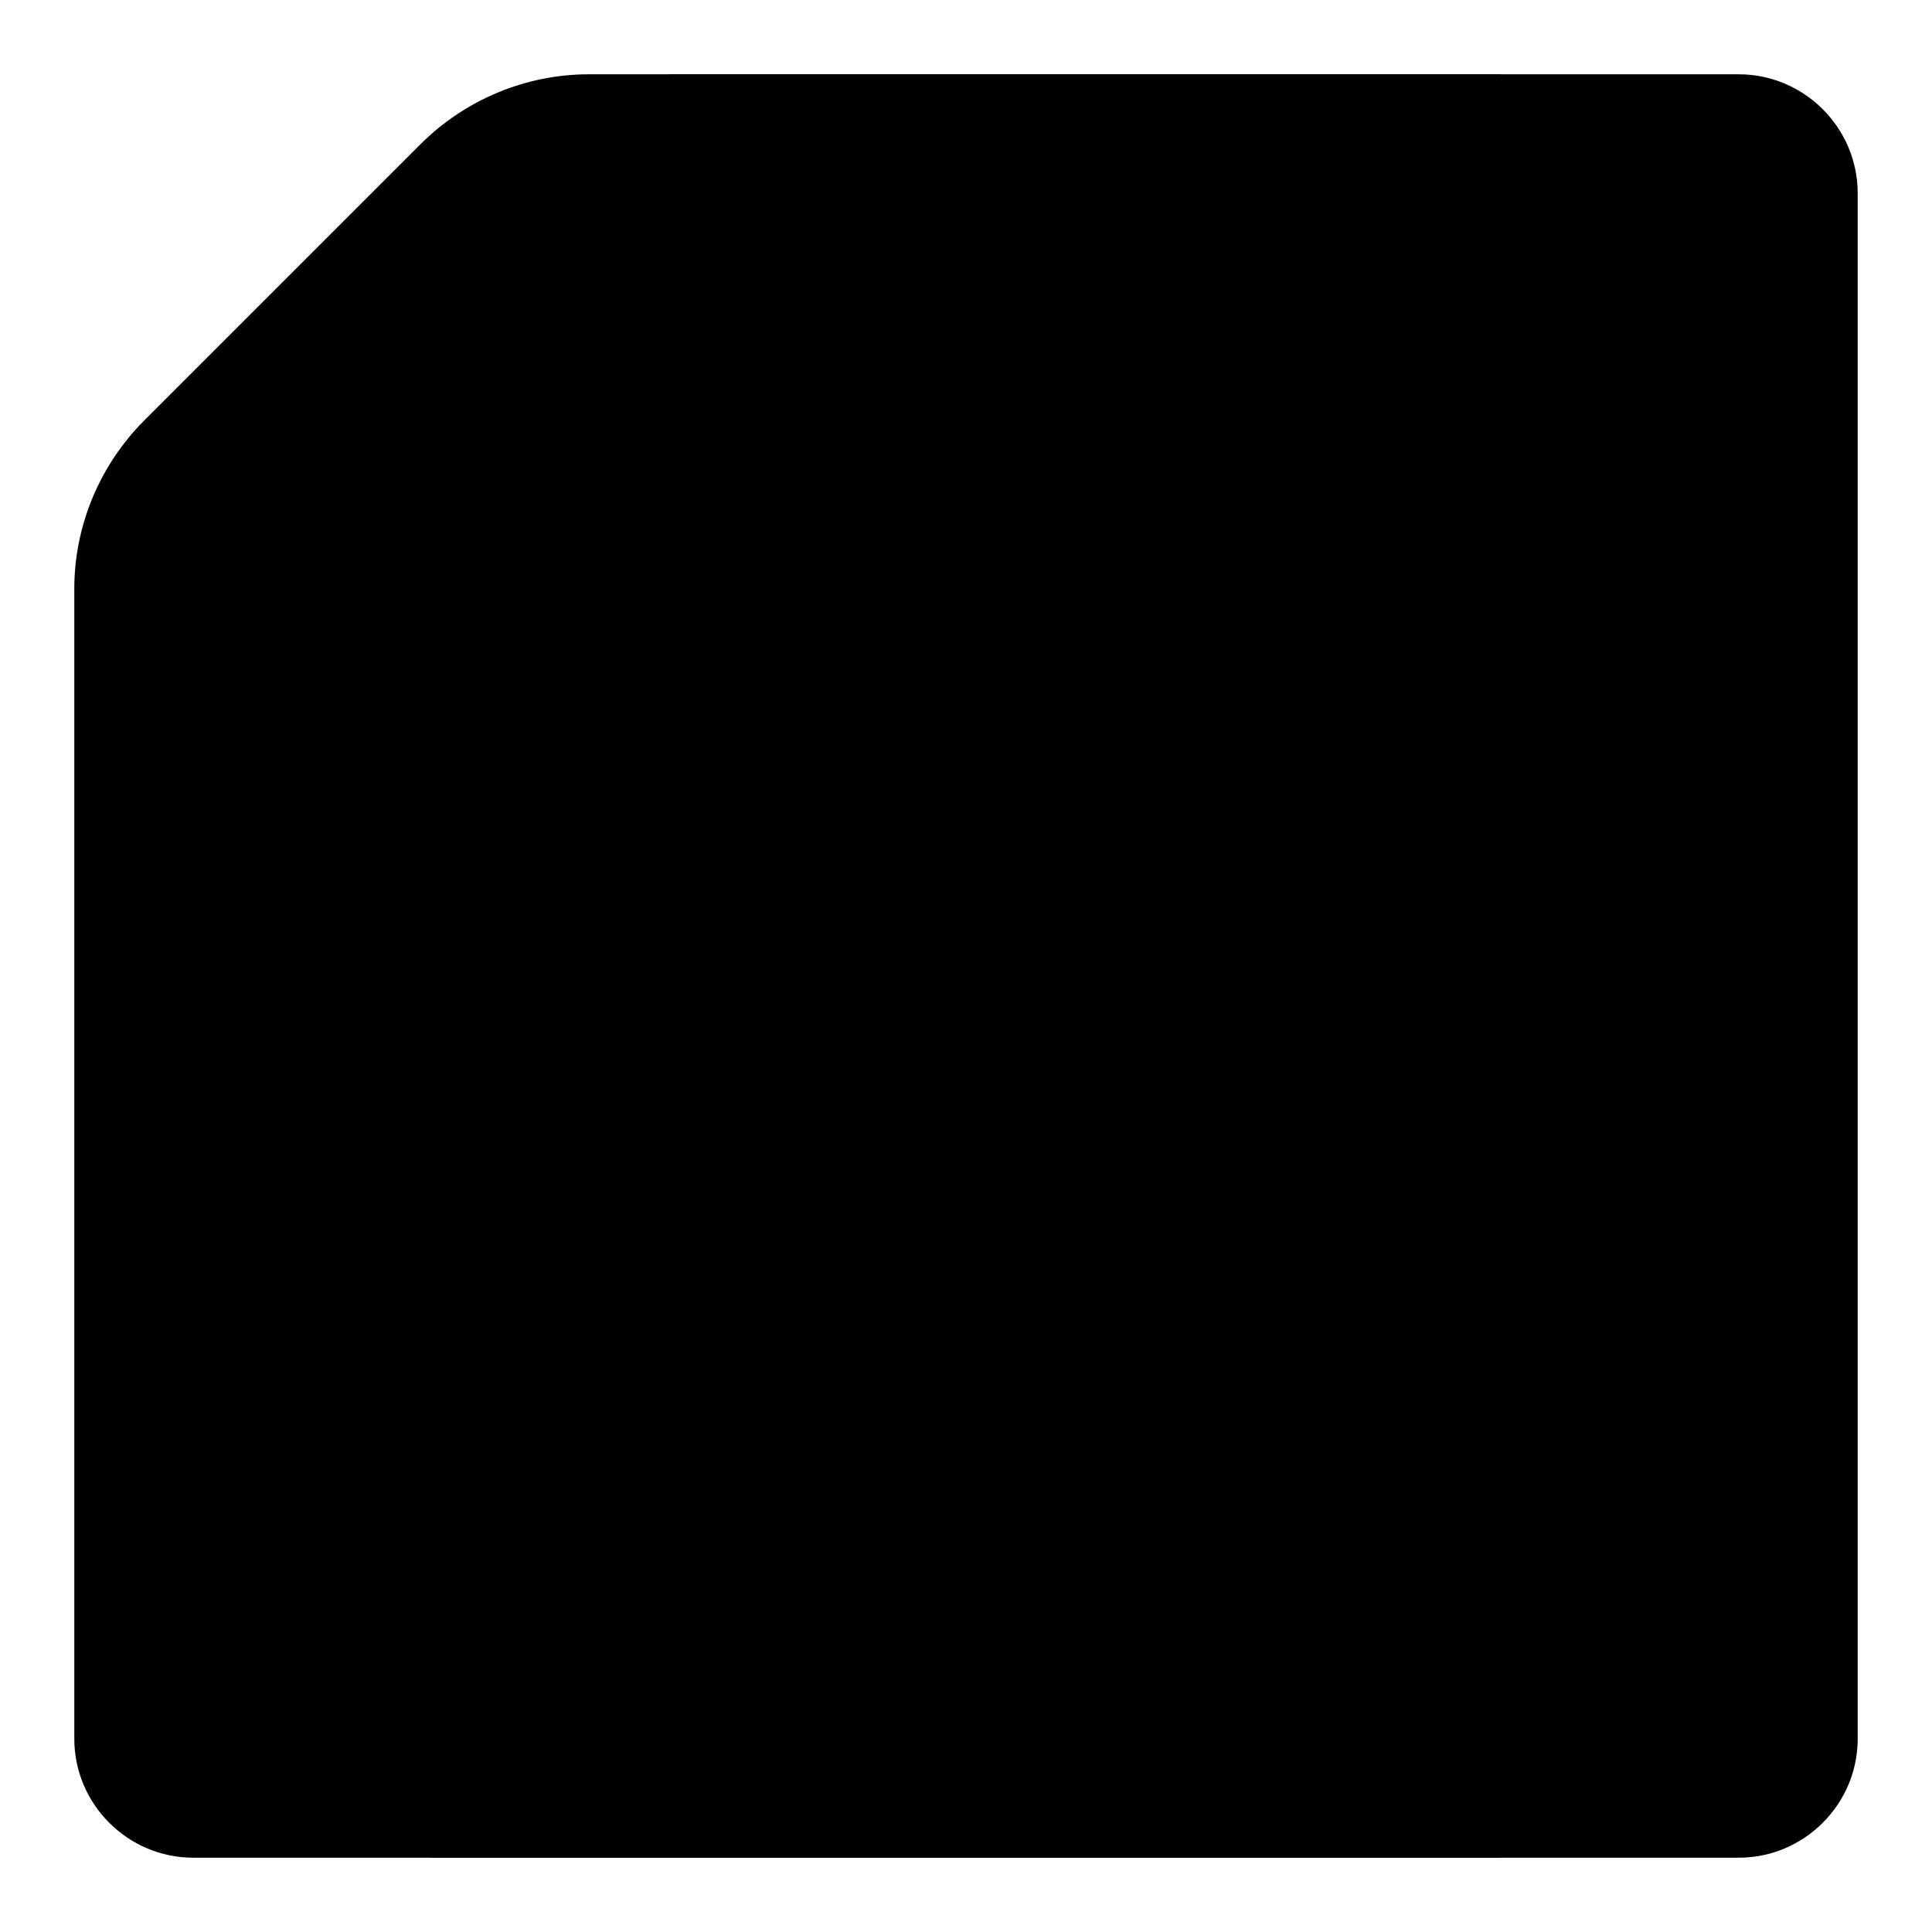 <svg viewBox="0 0 13 13"><path id="Path_130012" class="icon" d="M11.7,12.5H1.3c-.44,0-.8-.36-.8-.8H.5V3.96c0-.42,.17-.83,.47-1.13L2.83,.97c.3-.3,.71-.47,1.13-.47h7.74c.44,0,.8,.36,.8,.8h0V11.7c0,.44-.36,.8-.8,.8h0Z"/><path id="Path_130013" class="icon" d="M4.5,.5V3.7c0,.44,.36,.8,.8,.8h4c.44,0,.8-.36,.8-.8V.5"/><path id="Path_130014" class="icon" d="M8.5,2.1v.8"/><path id="Path_130015" class="icon" d="M9.3,6.9H3.7c-.44,0-.8,.36-.8,.8v4.8h7.2V7.7c0-.44-.36-.8-.8-.8h0Z"/><path id="Path_130016" class="icon" d="M4.5,8.5h2.4"/><path id="Path_130017" class="icon" d="M4.5,10.1h4"/></svg>